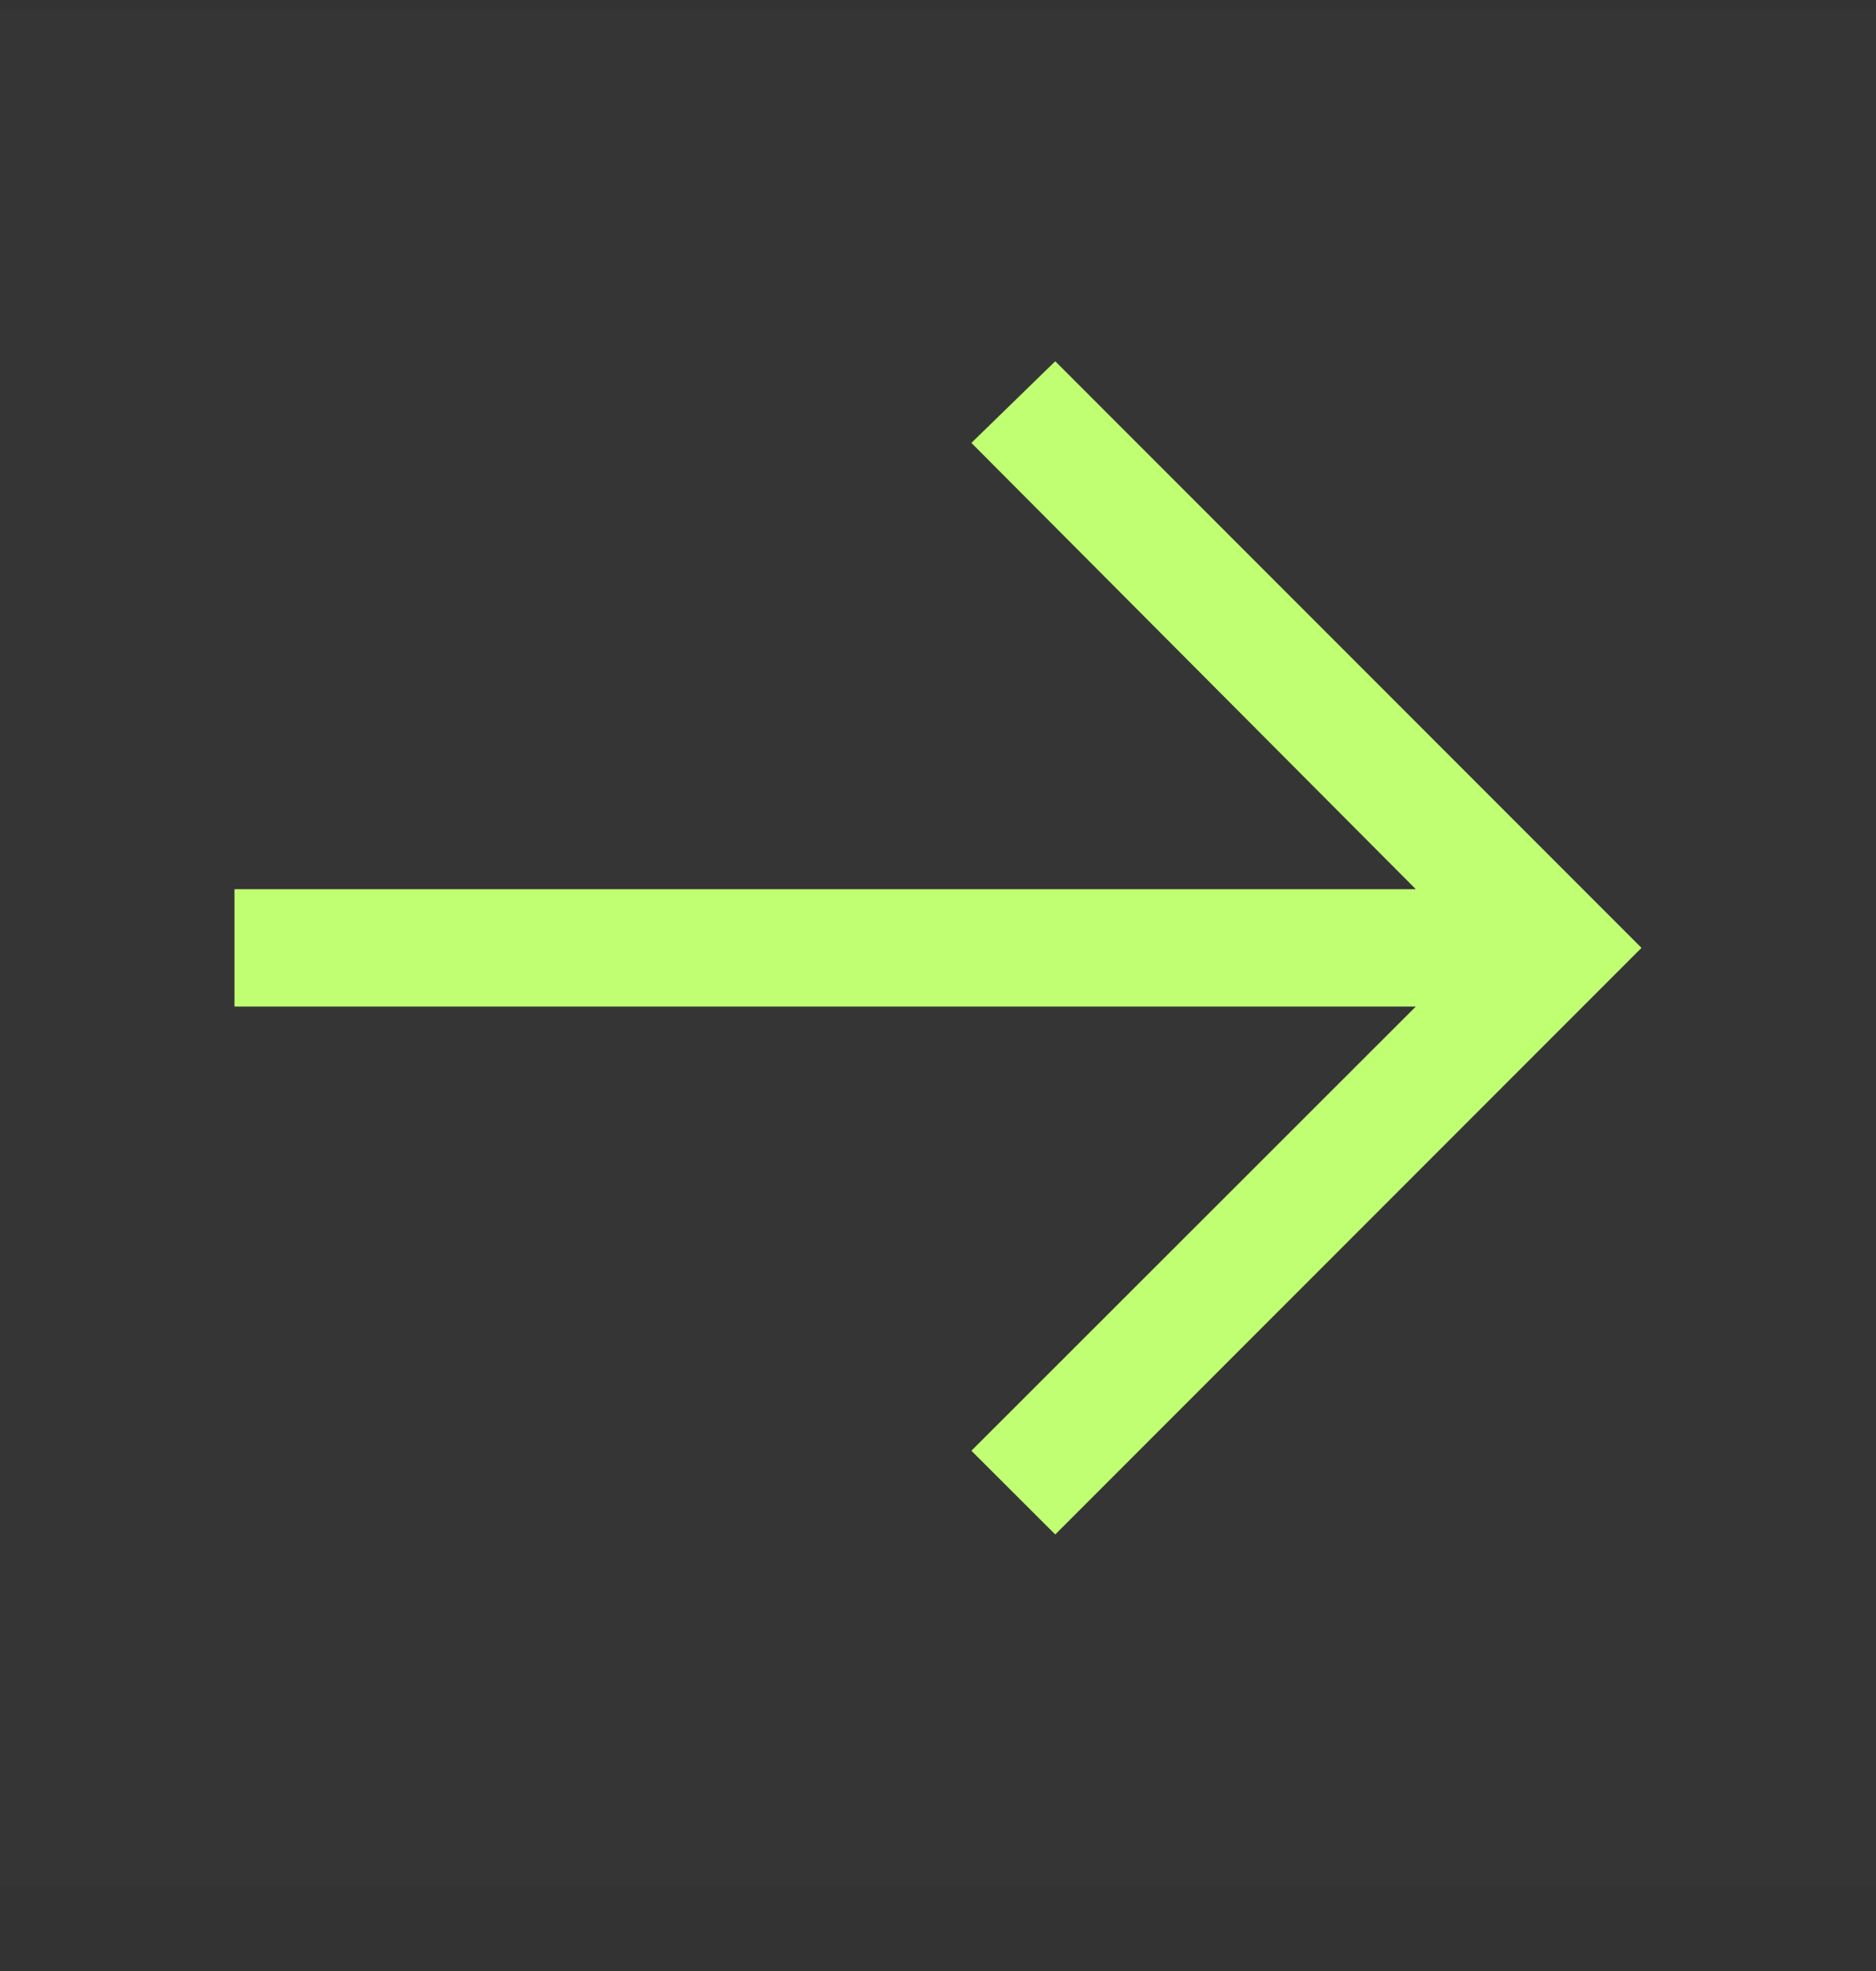 <svg width="20" height="21" viewBox="0 0 20 21" fill="none" xmlns="http://www.w3.org/2000/svg">
<rect x="0" y="0" width="20" height="21" fill="#333333" stroke="none"/>
<rect width="20" height="20" transform="translate(0 0.099)" fill="white" fill-opacity="0.01" style="mix-blend-mode:multiply"/>
<path d="M11.25 3.849L10.356 4.719L15.094 9.474H2.5V10.724H15.094L10.356 15.457L11.25 16.349L17.5 10.099L11.25 3.849Z" fill="#C1FF72"/>
</svg>
